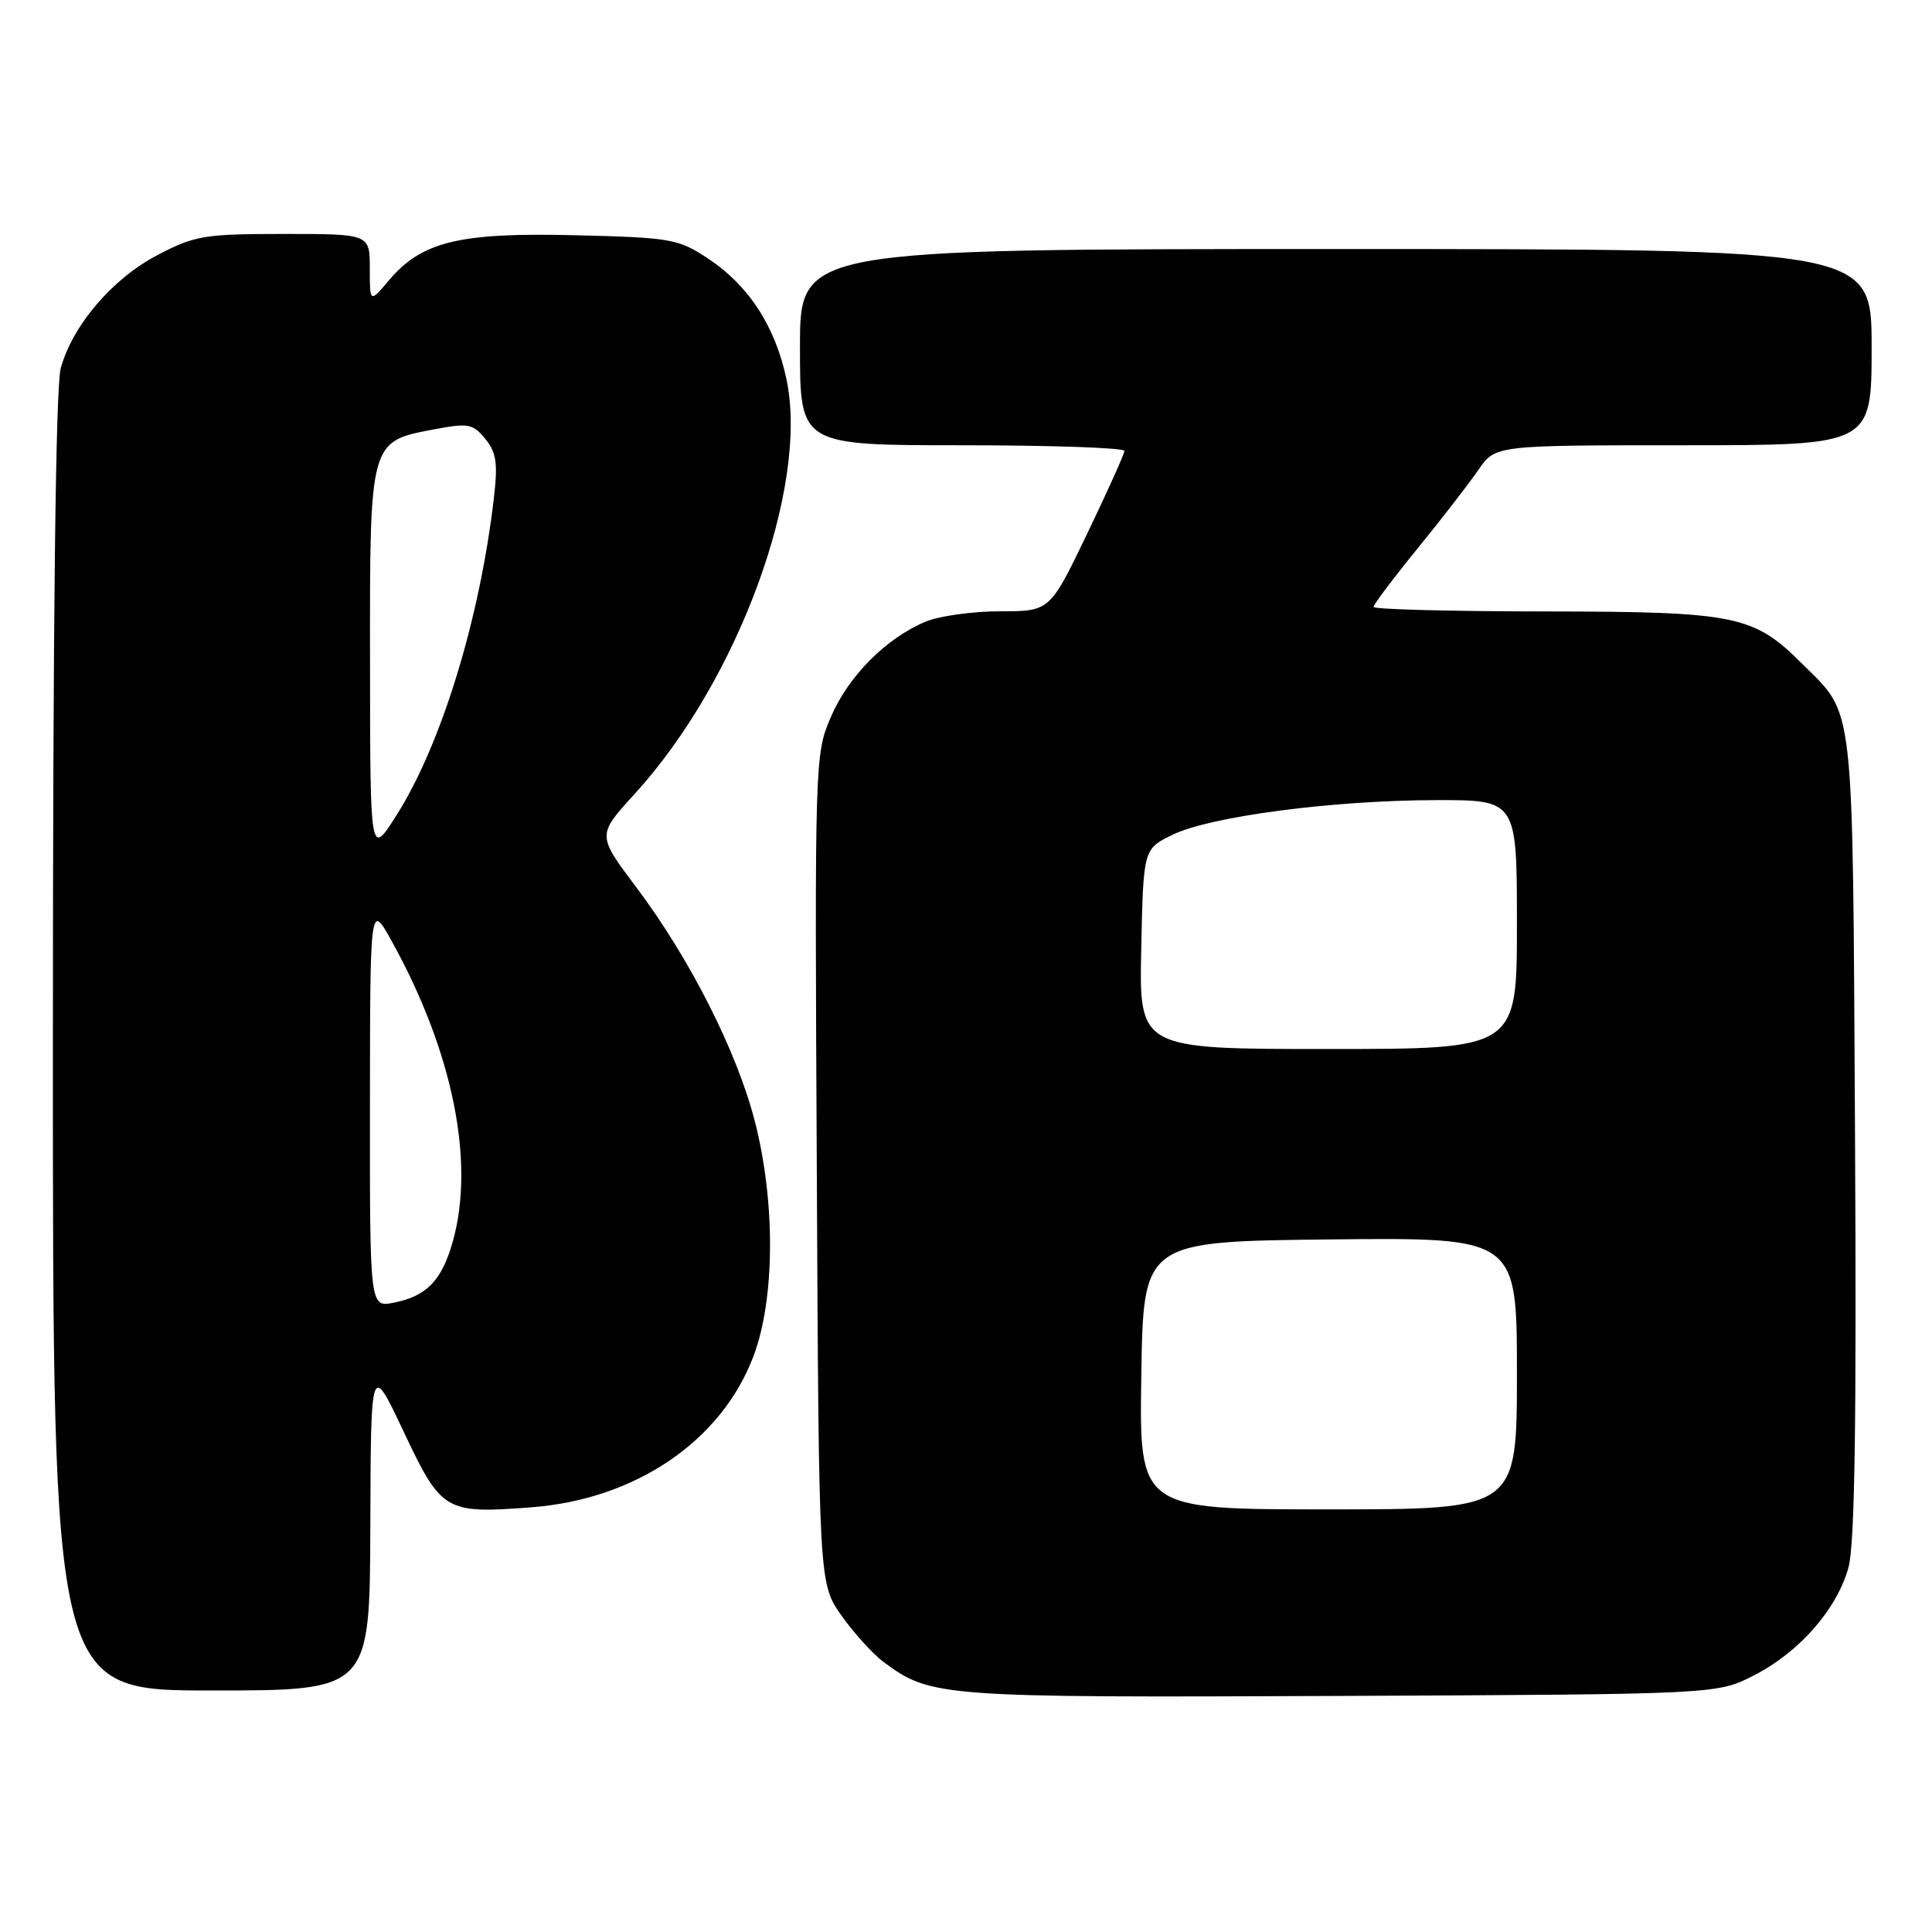 <?xml version="1.0" encoding="UTF-8" standalone="no"?>
<!DOCTYPE svg PUBLIC "-//W3C//DTD SVG 1.1//EN" "http://www.w3.org/Graphics/SVG/1.1/DTD/svg11.dtd" >
<svg xmlns="http://www.w3.org/2000/svg" xmlns:xlink="http://www.w3.org/1999/xlink" version="1.1" viewBox="0 0 256 256">
 <g >
 <path fill="currentColor"
d=" M 232.38 222.01 C 238.42 218.93 243.39 213.25 244.93 207.71 C 245.77 204.68 246.01 188.59 245.80 150.50 C 245.47 91.84 245.82 94.97 238.80 87.96 C 232.36 81.52 230.06 81.05 204.75 81.02 C 192.24 81.01 182.00 80.74 182.00 80.42 C 182.00 80.10 184.63 76.61 187.84 72.67 C 191.05 68.72 194.68 64.04 195.90 62.25 C 198.14 59.00 198.14 59.00 223.07 59.00 C 248.00 59.00 248.00 59.00 248.00 46.00 C 248.00 33.00 248.00 33.00 177.00 33.00 C 106.00 33.00 106.00 33.00 106.00 46.00 C 106.00 59.00 106.00 59.00 127.50 59.00 C 139.32 59.00 148.99 59.34 148.99 59.75 C 148.98 60.16 146.75 65.11 144.04 70.75 C 139.11 81.00 139.11 81.00 132.52 81.00 C 128.90 81.00 124.45 81.62 122.65 82.37 C 117.42 84.56 112.43 89.57 110.10 94.99 C 107.97 99.93 107.95 100.61 108.23 154.91 C 108.50 209.83 108.50 209.83 111.50 214.07 C 113.15 216.40 115.65 219.16 117.06 220.21 C 123.34 224.87 124.50 224.95 177.50 224.72 C 227.50 224.50 227.50 224.50 232.38 222.01 Z  M 49.07 202.25 C 49.14 180.50 49.14 180.50 53.49 189.71 C 58.50 200.31 58.98 200.59 70.37 199.73 C 84.25 198.68 95.64 190.92 99.87 179.62 C 102.69 172.08 102.76 159.27 100.03 148.62 C 97.67 139.37 91.41 127.01 84.32 117.58 C 79.11 110.66 79.11 110.66 84.06 105.24 C 97.79 90.22 107.21 64.54 104.22 50.29 C 102.74 43.26 99.23 37.84 93.82 34.26 C 89.88 31.65 88.95 31.48 76.18 31.17 C 60.85 30.79 55.86 32.01 51.53 37.15 C 49.00 40.15 49.00 40.15 49.00 35.58 C 49.00 31.00 49.00 31.00 37.61 31.00 C 27.09 31.00 25.82 31.21 20.88 33.79 C 14.91 36.91 9.63 43.08 8.05 48.78 C 7.37 51.21 7.01 82.26 7.01 138.25 C 7.00 224.00 7.00 224.00 28.00 224.00 C 49.00 224.00 49.00 224.00 49.07 202.25 Z  M 151.23 182.25 C 151.50 164.50 151.50 164.50 176.25 164.23 C 201.00 163.97 201.00 163.97 201.00 181.98 C 201.00 200.00 201.00 200.00 175.98 200.00 C 150.95 200.00 150.95 200.00 151.23 182.25 Z  M 151.22 125.75 C 151.50 112.50 151.50 112.50 155.37 110.61 C 160.35 108.18 176.55 106.05 190.25 106.02 C 201.00 106.00 201.00 106.00 201.00 122.50 C 201.00 139.00 201.00 139.00 175.97 139.00 C 150.94 139.00 150.94 139.00 151.22 125.75 Z  M 49.02 146.38 C 49.04 119.50 49.04 119.50 52.00 124.88 C 60.01 139.41 62.95 153.95 60.01 164.46 C 58.55 169.67 56.56 171.74 52.18 172.61 C 49.00 173.25 49.00 173.25 49.02 146.38 Z  M 49.03 87.86 C 49.00 58.31 48.94 58.51 57.53 56.89 C 62.05 56.03 62.66 56.15 64.30 58.15 C 65.77 59.94 65.98 61.38 65.45 65.92 C 63.59 82.03 58.45 98.75 52.48 108.12 C 49.05 113.50 49.05 113.50 49.03 87.86 Z "/>
</g>
</svg>